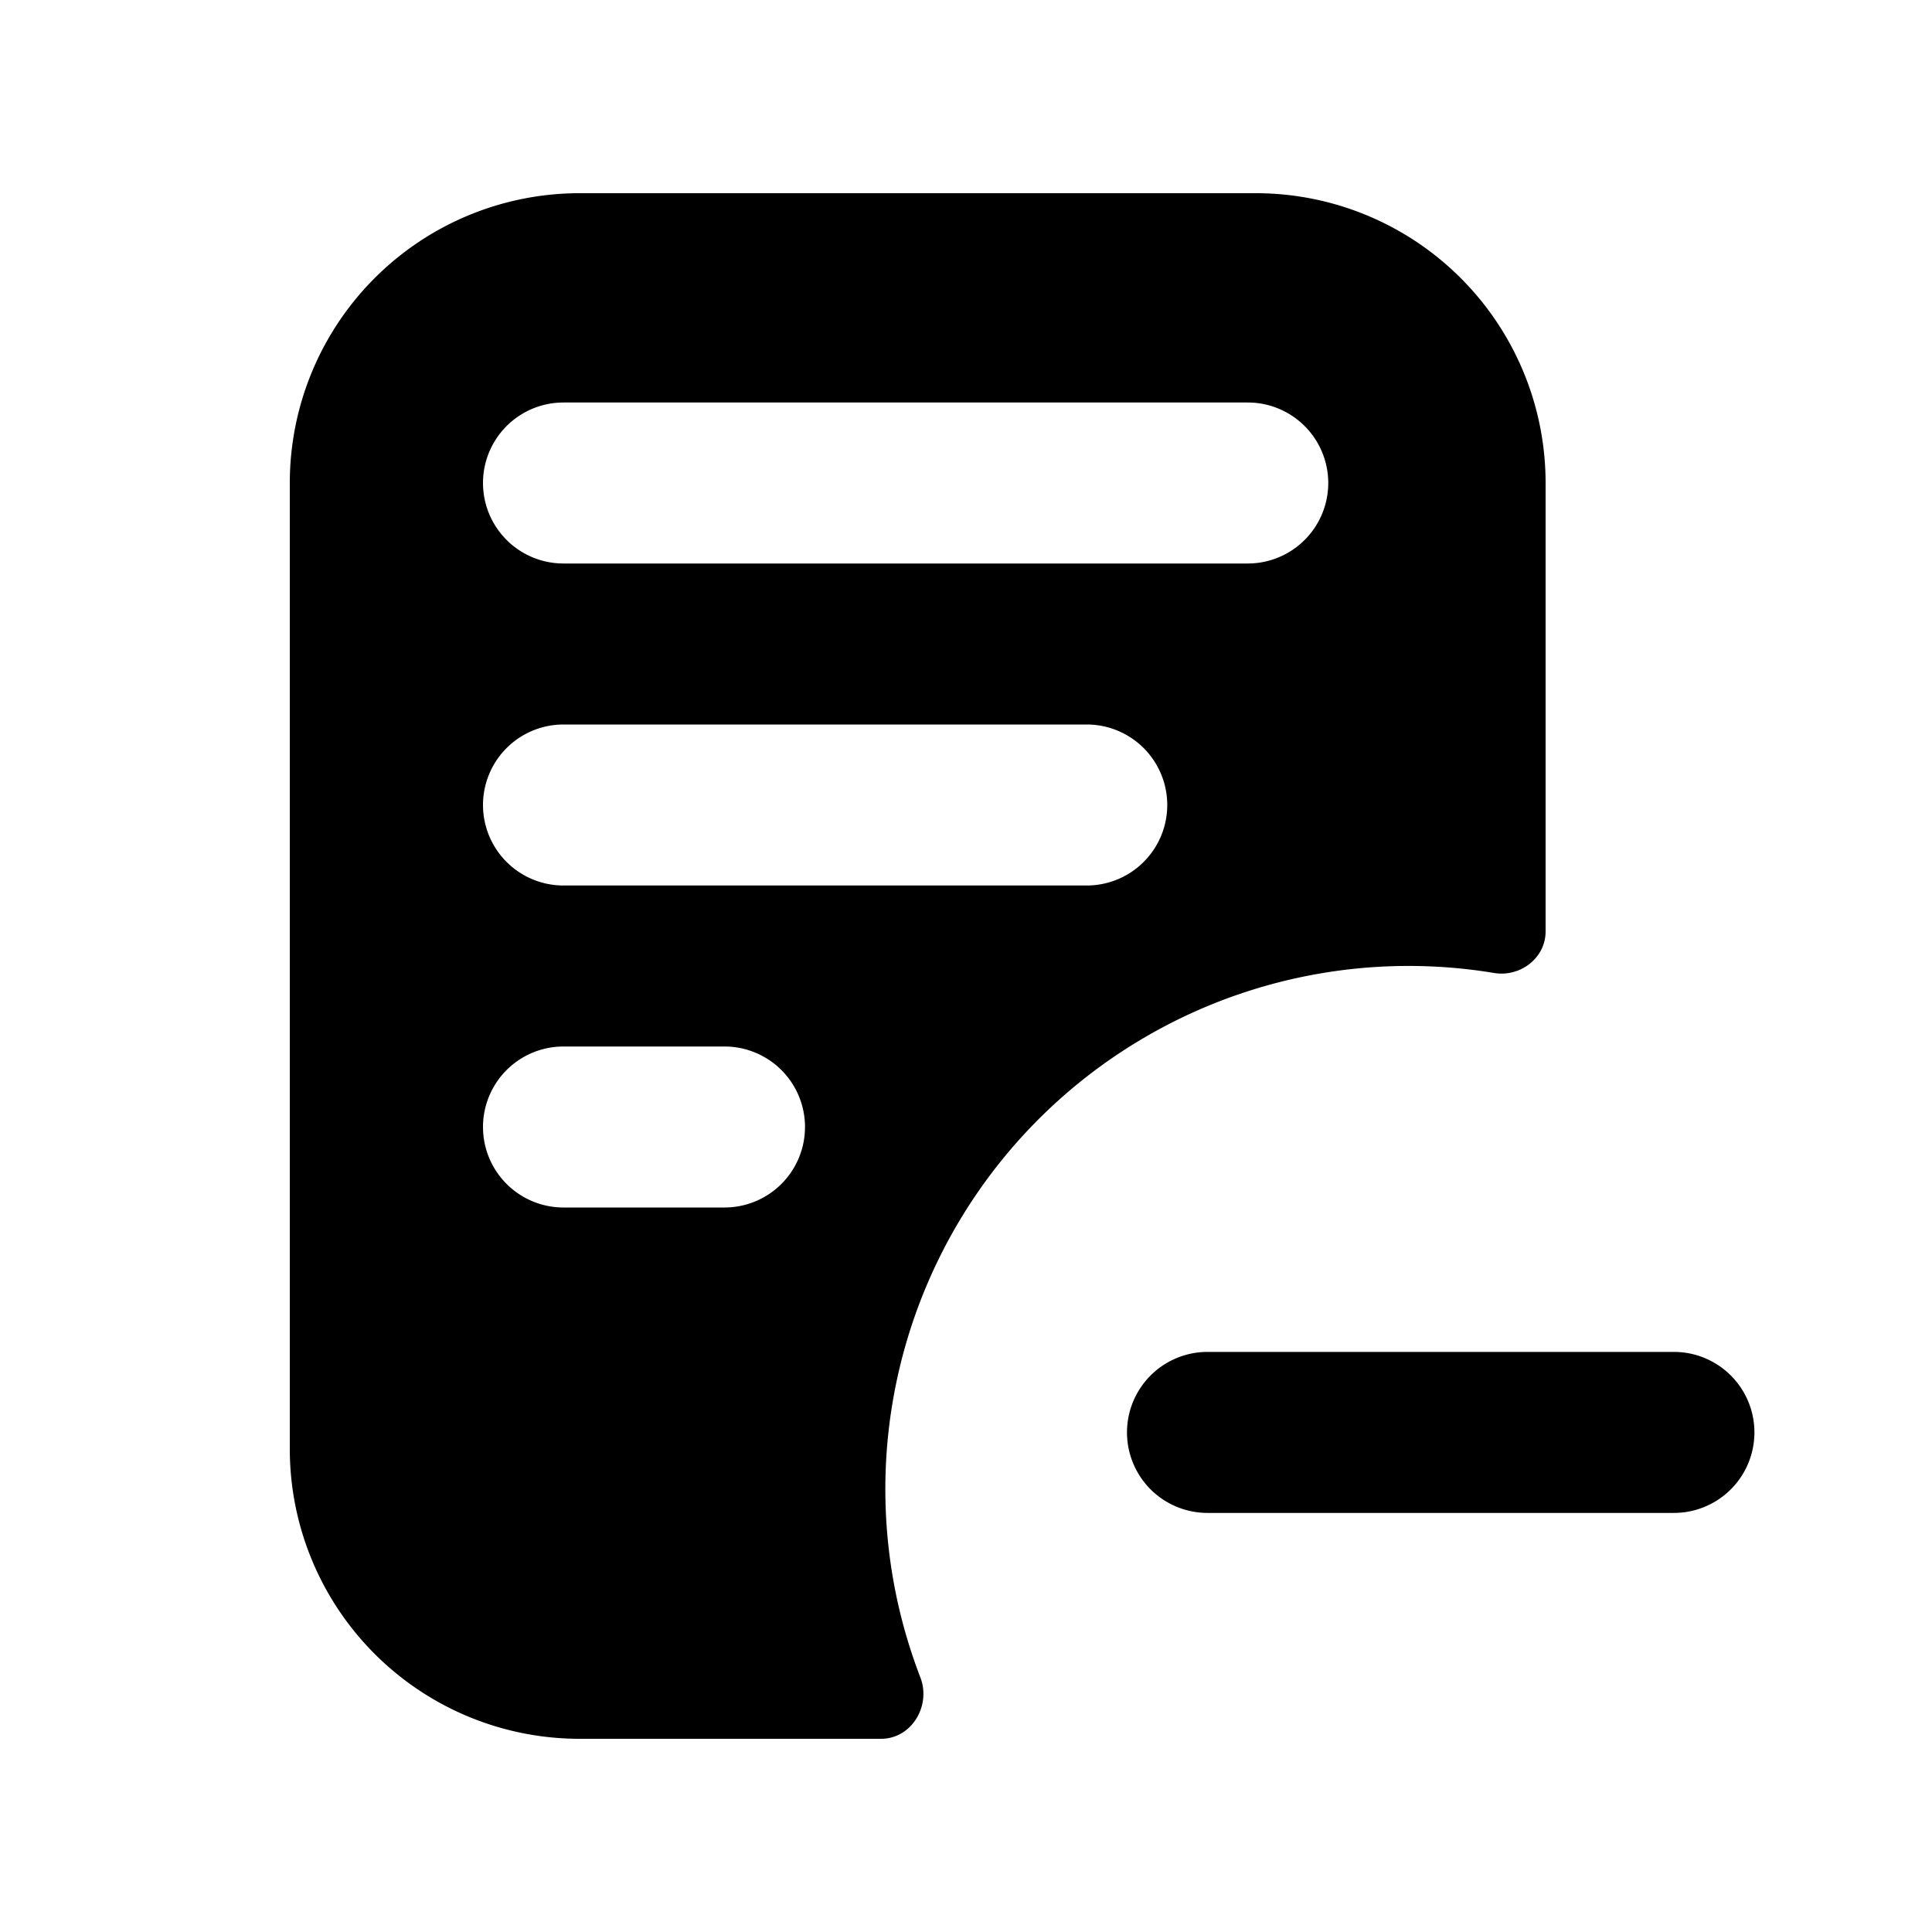 <svg xmlns="http://www.w3.org/2000/svg" fill="none" viewBox="0 0 24 24">
  <path fill="#000" fill-rule="evenodd" d="M15.6 2.4H7.2A3.6 3.6 0 0 0 3.6 6v12a3.6 3.6 0 0 0 3.6 3.6h3.744c.38 0 .625-.409.489-.763a6.5 6.5 0 0 1 7.129-8.75c.325.053.638-.187.638-.516V6a3.6 3.6 0 0 0-3.6-3.6ZM7 5a1 1 0 1 0 0 2h8.5a1 1 0 1 0 0-2H7Zm-1 5a1 1 0 0 1 1-1h6.5a1 1 0 1 1 0 2H7a1 1 0 0 1-1-1Zm1 3a1 1 0 1 0 0 2h2a1 1 0 1 0 0-2H7Z" clip-rule="evenodd"/>
  <path fill="#000" d="M15 16.794a1 1 0 1 0 0 2h5.794a1 1 0 1 0 0-2H15Z"/>
</svg>
